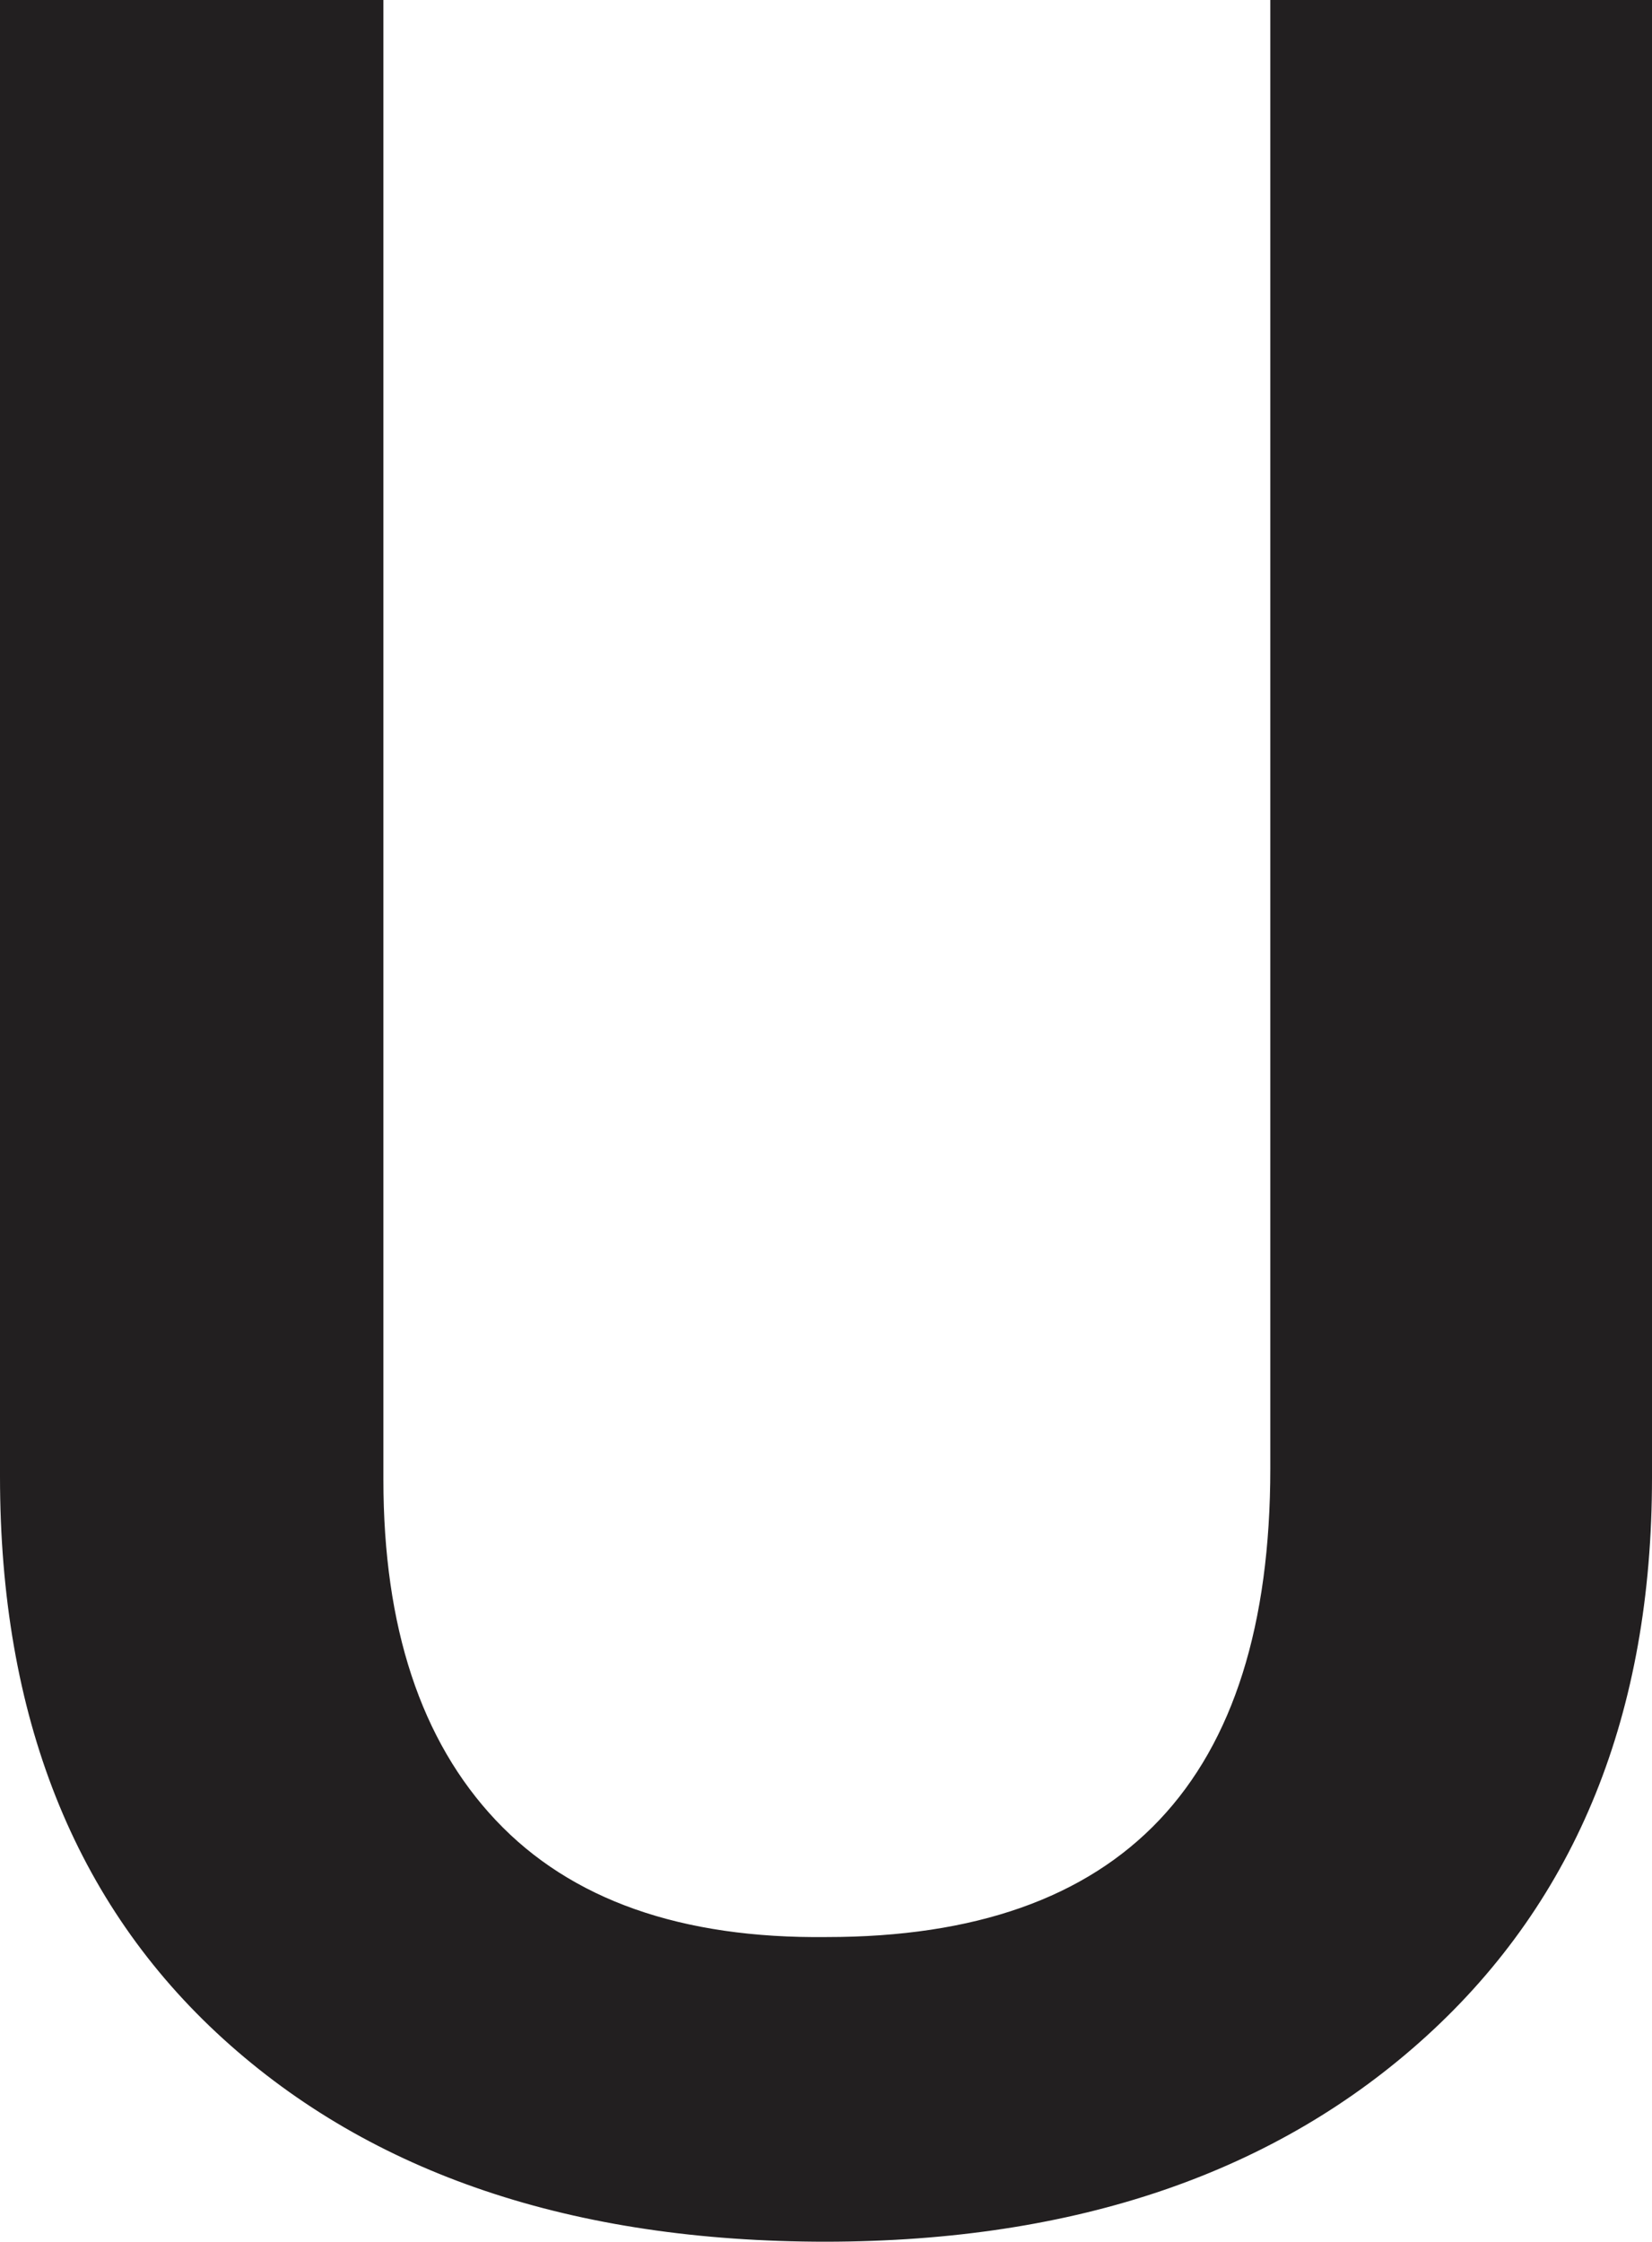<svg xmlns="http://www.w3.org/2000/svg" viewBox="0 0 38.78 52.61"><defs><style>.cls-1{fill:#221f20;}</style></defs><title>u</title><g id="Layer_2" data-name="Layer 2"><g id="Layer_1-2" data-name="Layer 1"><path class="cls-1" d="M38.78,0V34.68q0,8.28-5.29,13.1t-14.1,4.83q-8.91,0-14.15-4.76T0,34.65V0H9V34.72q0,5.2,2.64,8t7.77,2.74q10.41,0,10.41-11V0Z"/></g></g></svg>